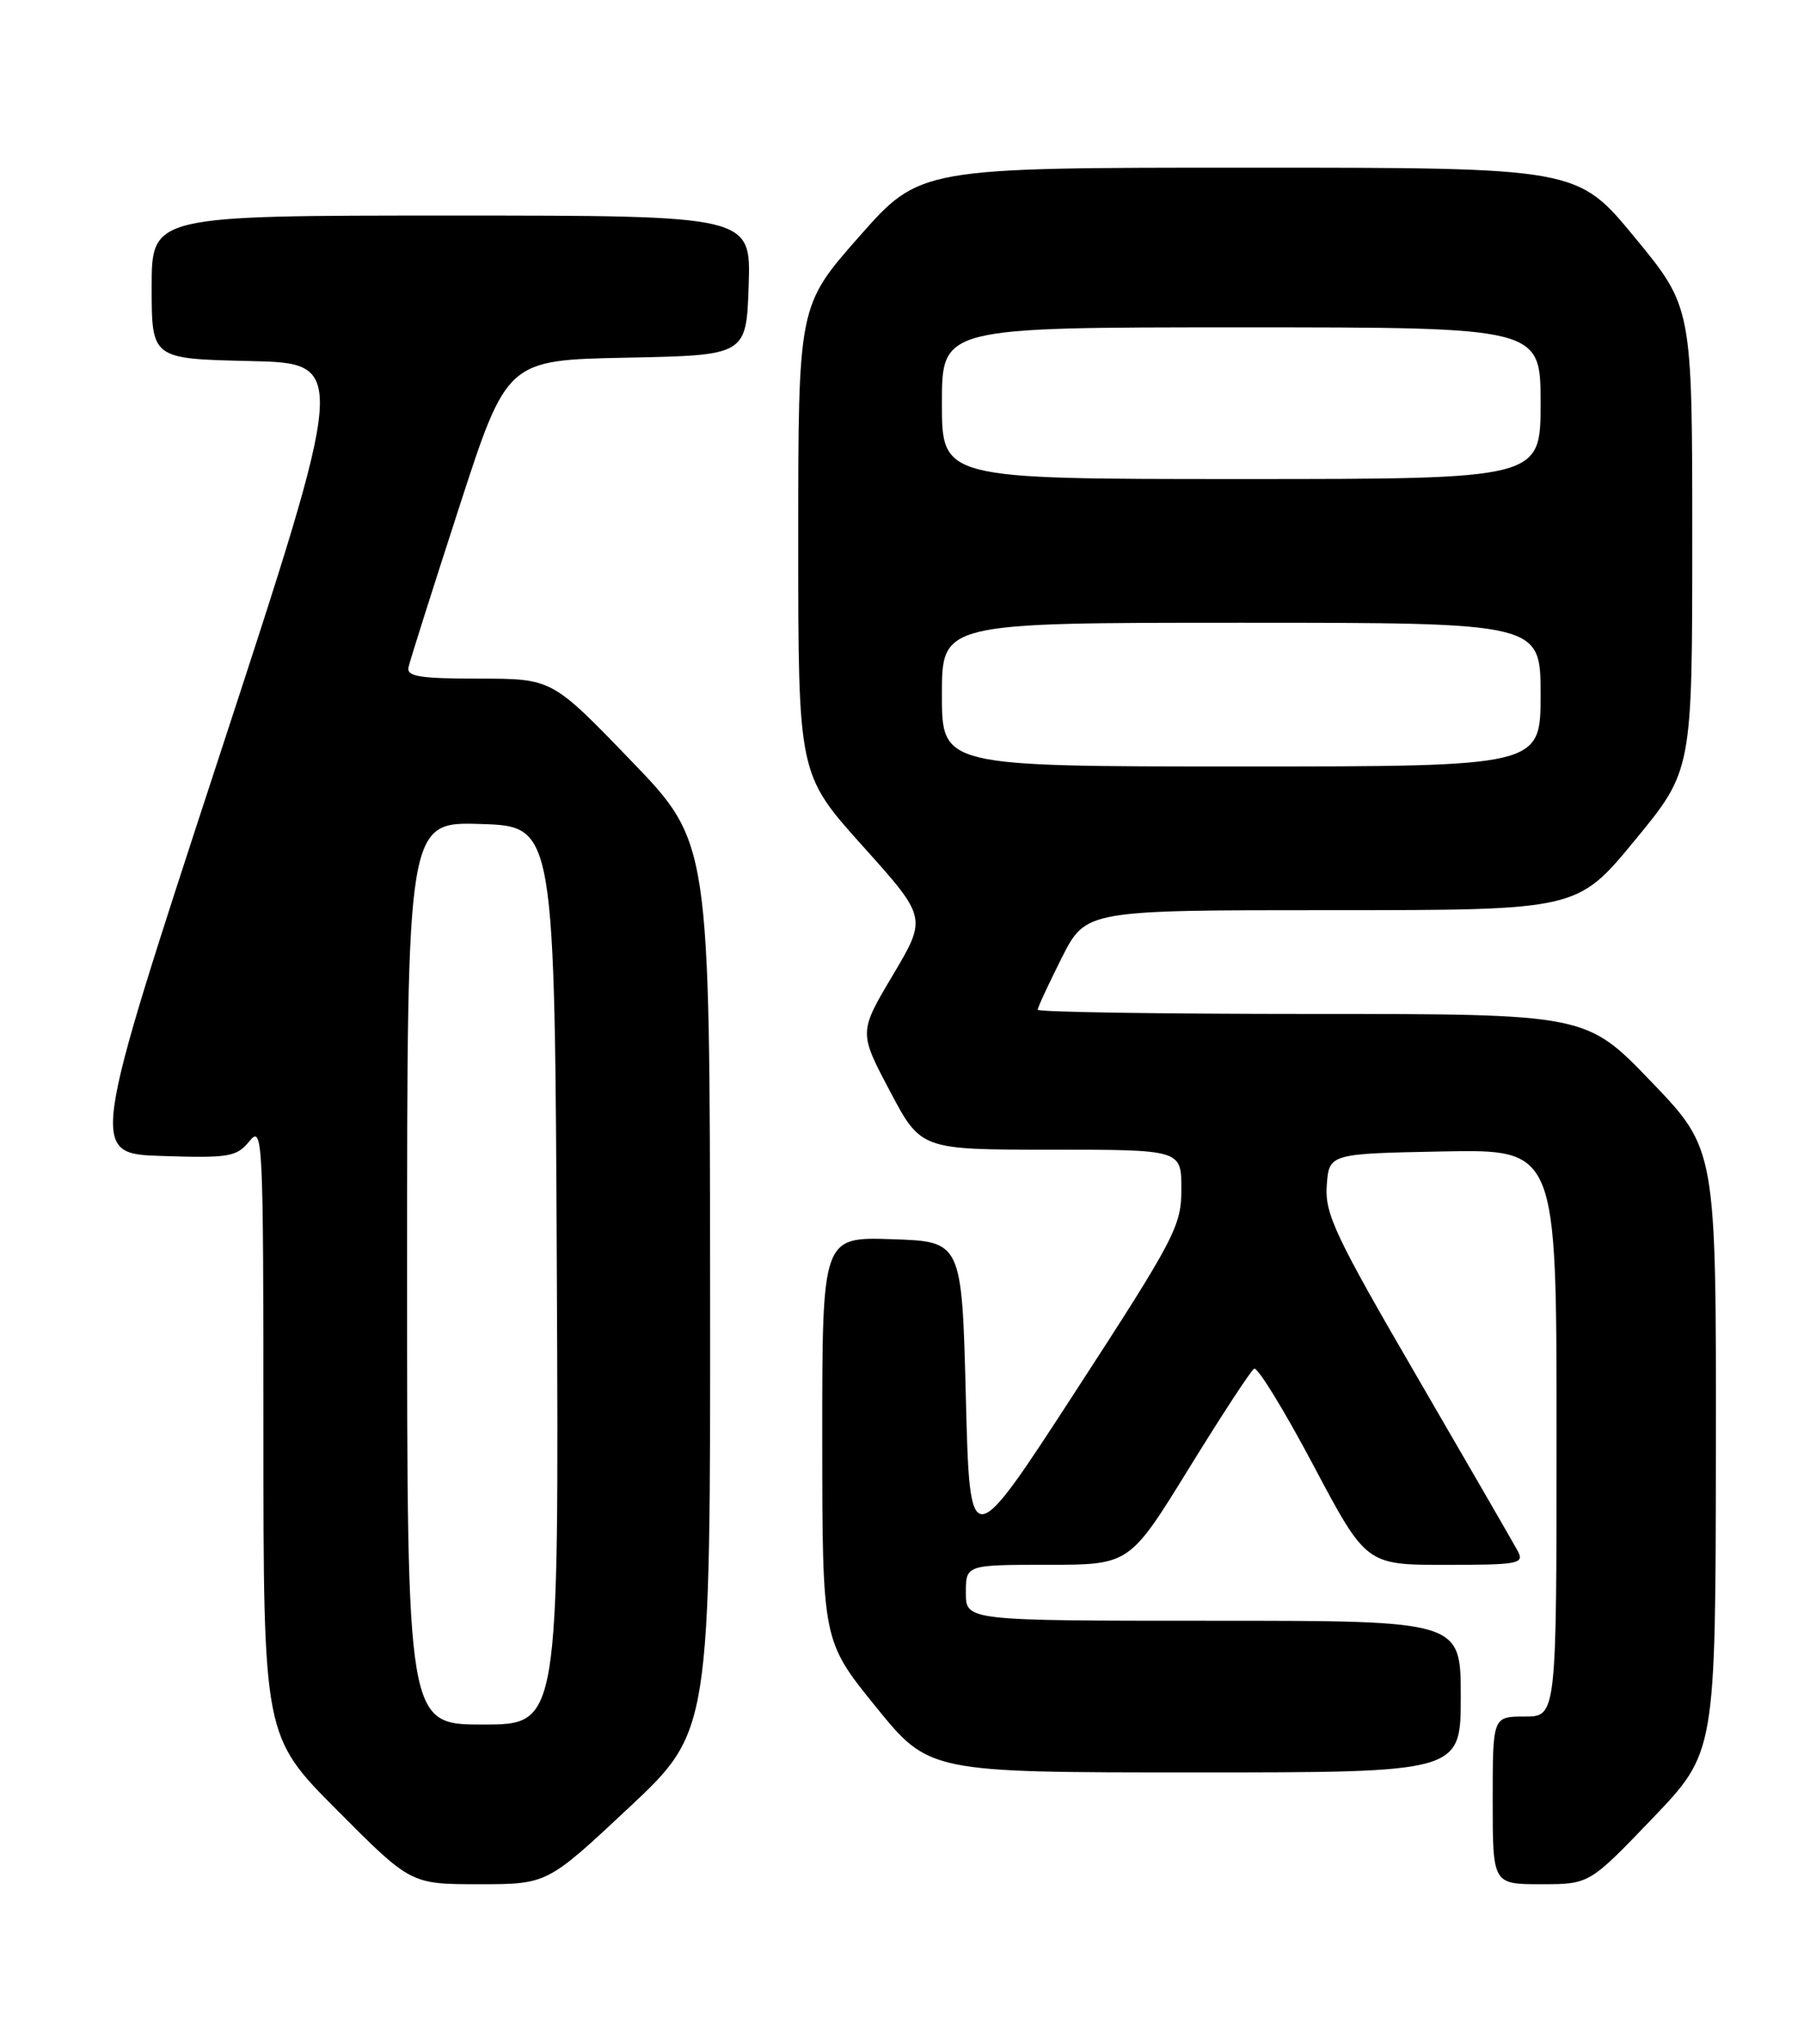 <?xml version="1.0" encoding="UTF-8" standalone="no"?>
<!DOCTYPE svg PUBLIC "-//W3C//DTD SVG 1.1//EN" "http://www.w3.org/Graphics/SVG/1.1/DTD/svg11.dtd" >
<svg xmlns="http://www.w3.org/2000/svg" xmlns:xlink="http://www.w3.org/1999/xlink" version="1.1" viewBox="0 0 226 256">
 <g >
 <path fill="currentColor"
d=" M 78.78 226.42 C 89.00 216.84 89.00 216.84 88.96 161.17 C 88.92 105.50 88.92 105.50 79.03 95.25 C 69.15 85.00 69.15 85.00 60.00 85.00 C 52.54 85.00 50.91 84.73 51.18 83.56 C 51.35 82.76 54.20 73.78 57.50 63.61 C 63.50 45.10 63.50 45.10 78.50 44.80 C 93.50 44.50 93.50 44.50 93.79 35.75 C 94.08 27.00 94.08 27.00 56.54 27.00 C 19.00 27.00 19.00 27.00 19.00 35.97 C 19.00 44.94 19.00 44.94 31.29 45.22 C 43.59 45.50 43.59 45.50 27.38 95.00 C 11.17 144.50 11.17 144.50 20.34 144.79 C 28.70 145.06 29.65 144.90 31.25 142.93 C 32.92 140.87 33.00 142.45 33.00 179.12 C 33.00 217.46 33.00 217.46 42.23 226.73 C 51.46 236.00 51.46 236.00 60.01 236.00 C 68.55 236.00 68.55 236.00 78.78 226.42 Z  M 207.02 227.75 C 214.92 219.50 214.92 219.50 214.96 181.73 C 215.00 143.95 215.00 143.95 206.86 135.48 C 198.72 127.00 198.72 127.00 164.36 127.00 C 145.46 127.00 130.00 126.76 130.00 126.47 C 130.00 126.18 131.36 123.26 133.01 119.97 C 136.03 114.00 136.03 114.00 166.81 114.00 C 197.60 114.00 197.60 114.00 204.80 105.26 C 212.00 96.52 212.00 96.52 212.00 67.50 C 212.00 38.48 212.00 38.48 204.80 29.74 C 197.60 21.00 197.60 21.00 156.42 21.00 C 115.25 21.00 115.25 21.00 107.62 29.65 C 100.00 38.30 100.00 38.30 100.00 67.63 C 100.00 96.97 100.00 96.97 108.06 105.95 C 116.13 114.93 116.13 114.93 111.86 122.12 C 107.59 129.30 107.59 129.30 111.48 136.65 C 115.36 144.00 115.36 144.00 131.68 144.00 C 148.00 144.00 148.00 144.00 148.00 148.93 C 148.00 153.56 147.20 155.09 134.75 174.25 C 121.50 194.65 121.50 194.65 121.00 175.08 C 120.50 155.50 120.50 155.50 111.75 155.21 C 103.00 154.92 103.00 154.92 103.01 180.21 C 103.02 205.50 103.02 205.50 109.70 213.75 C 116.39 222.00 116.39 222.00 149.69 222.00 C 183.00 222.00 183.00 222.00 183.00 212.50 C 183.00 203.00 183.00 203.00 152.00 203.00 C 121.00 203.00 121.00 203.00 121.00 199.50 C 121.00 196.00 121.00 196.00 131.25 195.99 C 141.50 195.99 141.50 195.99 148.93 183.94 C 153.01 177.32 156.69 171.69 157.11 171.43 C 157.53 171.17 160.86 176.60 164.51 183.48 C 171.15 196.00 171.15 196.00 181.11 196.00 C 190.29 196.00 191.00 195.86 190.13 194.25 C 189.61 193.29 183.95 183.50 177.56 172.50 C 167.29 154.85 165.96 152.03 166.21 148.50 C 166.50 144.50 166.50 144.50 180.75 144.22 C 195.00 143.95 195.00 143.95 195.00 179.47 C 195.00 215.00 195.00 215.00 191.00 215.00 C 187.00 215.00 187.00 215.00 187.00 225.50 C 187.00 236.00 187.00 236.00 193.06 236.00 C 199.11 236.00 199.11 236.00 207.02 227.75 Z  M 51.00 159.46 C 51.00 102.92 51.00 102.92 60.25 103.21 C 69.50 103.50 69.50 103.50 69.76 159.75 C 70.02 216.00 70.02 216.00 60.51 216.00 C 51.00 216.00 51.00 216.00 51.00 159.46 Z  M 118.00 87.00 C 118.00 78.00 118.00 78.00 155.50 78.00 C 193.00 78.00 193.00 78.00 193.00 87.00 C 193.00 96.00 193.00 96.00 155.50 96.00 C 118.00 96.00 118.00 96.00 118.00 87.00 Z  M 118.00 50.50 C 118.00 41.00 118.00 41.00 155.50 41.00 C 193.00 41.00 193.00 41.00 193.00 50.50 C 193.00 60.00 193.00 60.00 155.50 60.00 C 118.00 60.00 118.00 60.00 118.00 50.50 Z "/>
</g>
</svg>